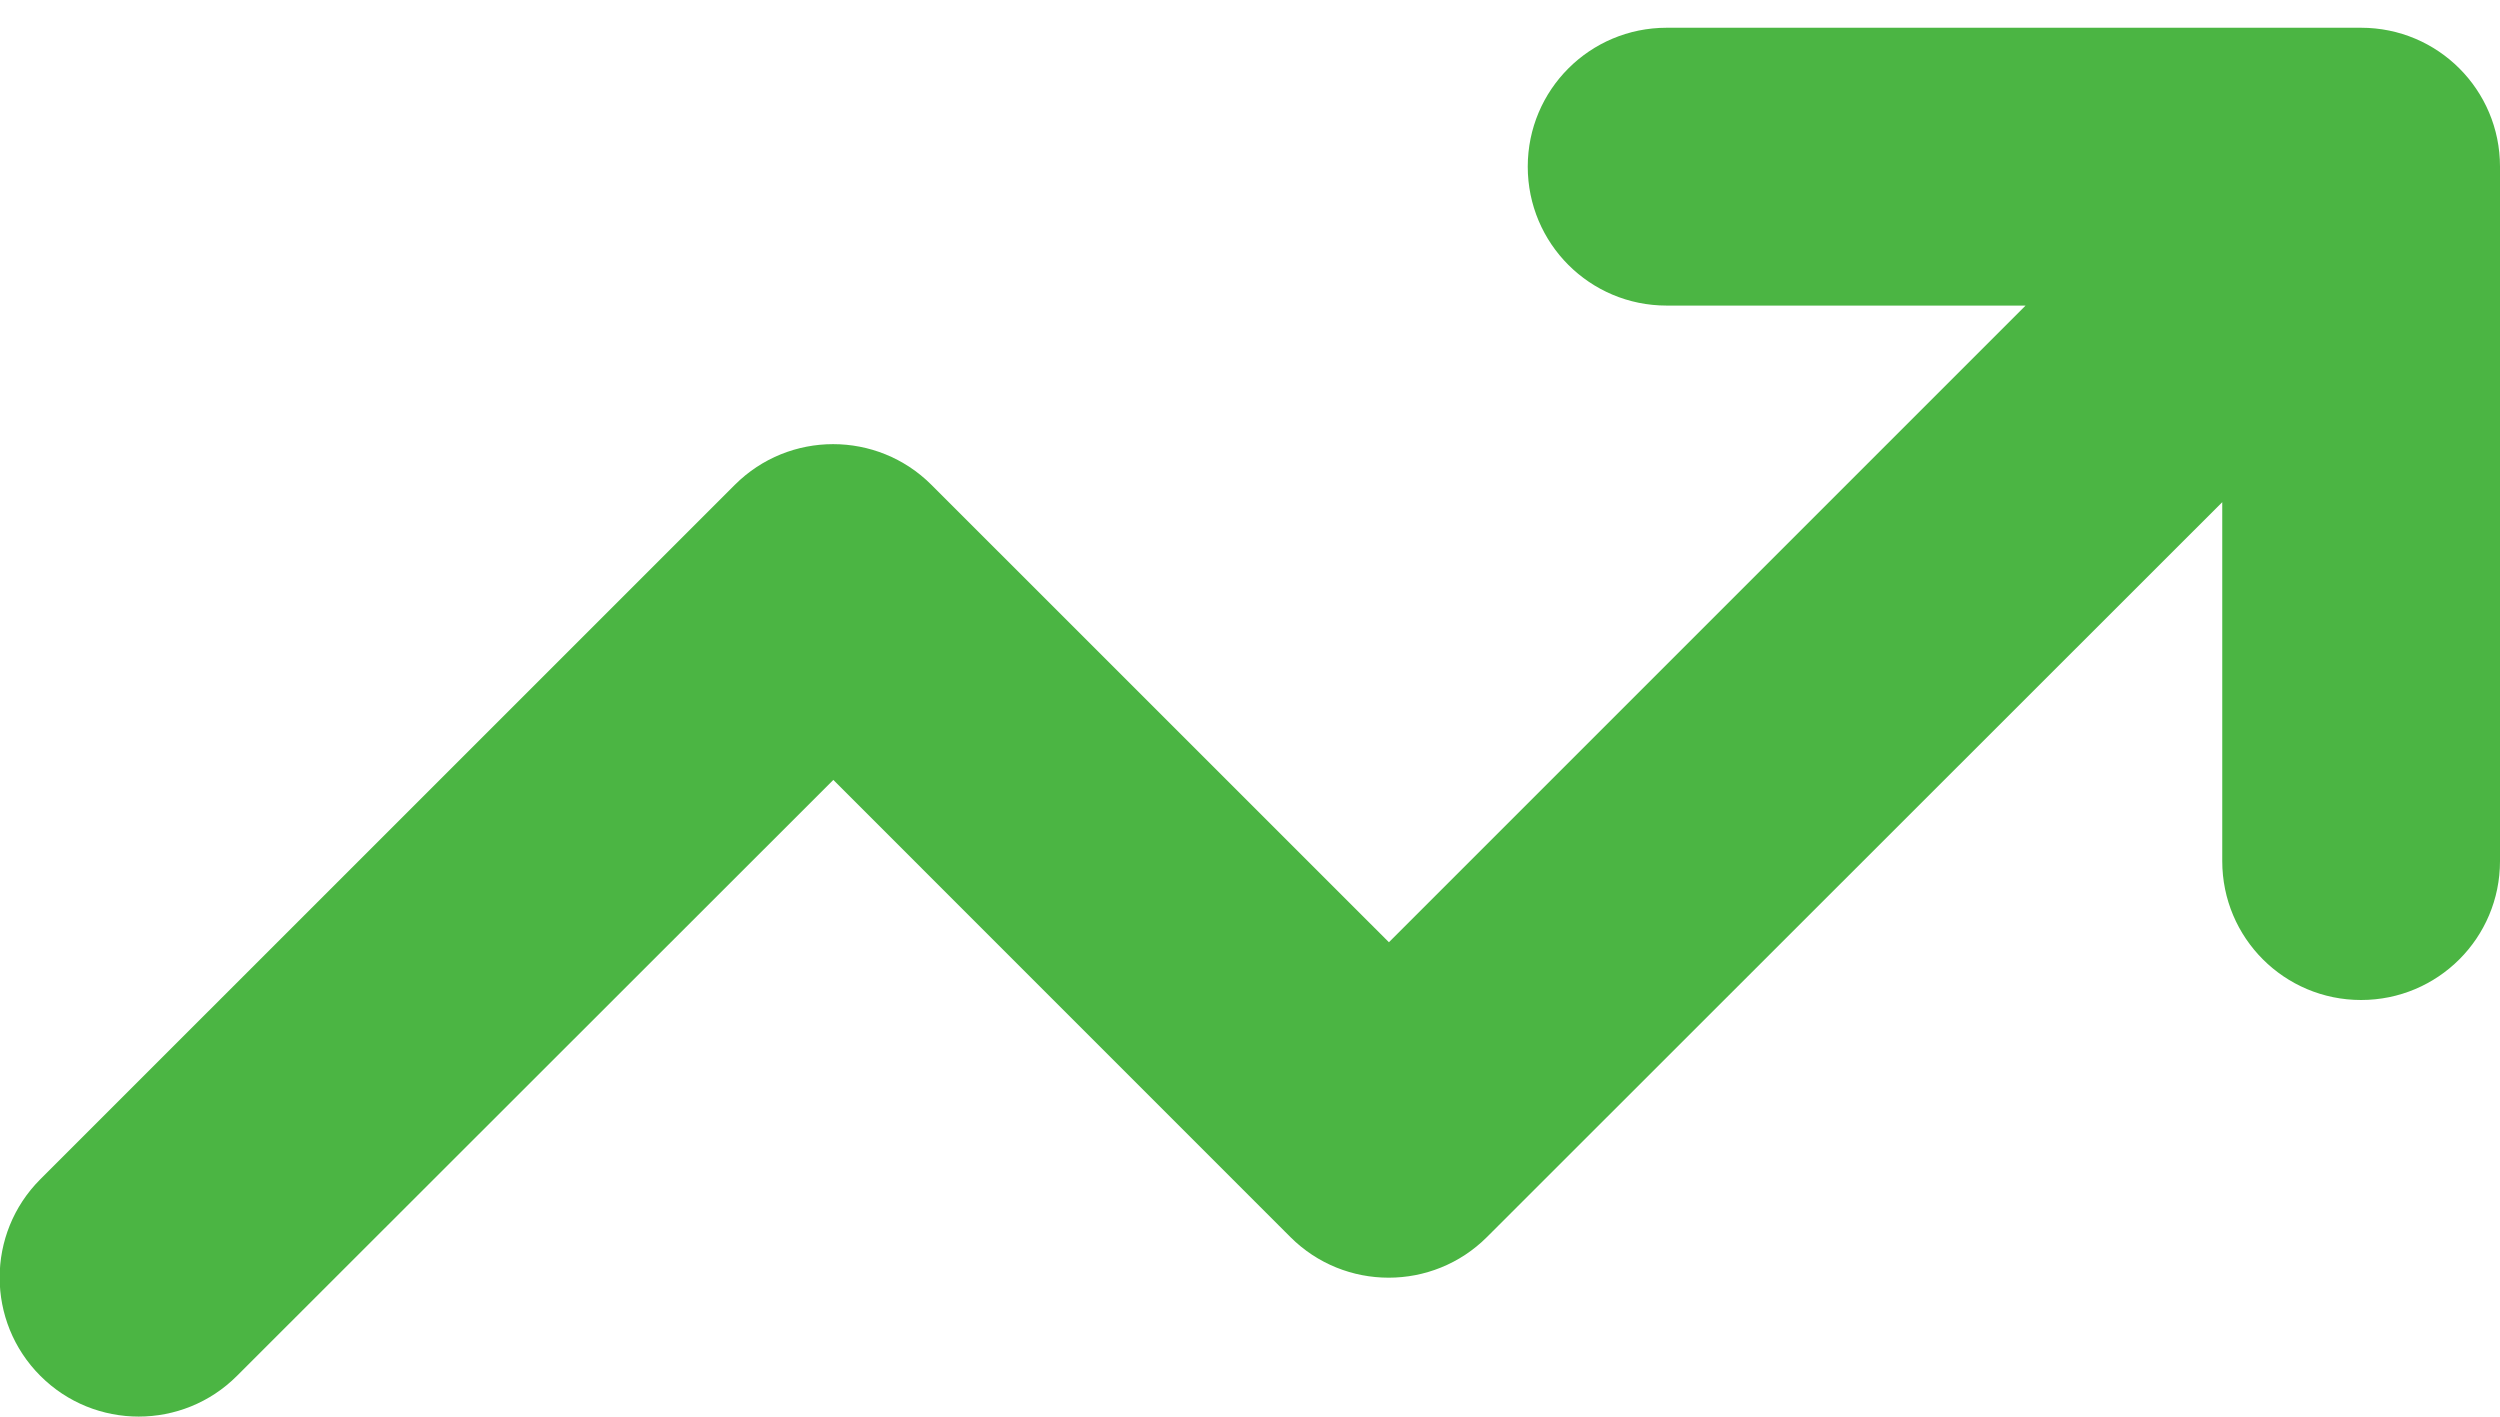 <svg width="30" height="17" viewBox="0 0 30 17" fill="none" xmlns="http://www.w3.org/2000/svg">
<path d="M20 3.667C19.078 3.667 18.333 2.922 18.333 2C18.333 1.078 19.078 0.333 20 0.333H28.333C29.255 0.333 30 1.078 30 2V10.333C30 11.255 29.255 12 28.333 12C27.412 12 26.667 11.255 26.667 10.333V6.026L17.844 14.844C17.193 15.495 16.135 15.495 15.484 14.844L10 9.359L2.844 16.51C2.193 17.162 1.135 17.162 0.484 16.51C-0.167 15.859 -0.167 14.802 0.484 14.151L8.818 5.818C9.469 5.167 10.526 5.167 11.177 5.818L16.667 11.307L24.307 3.667H20Z" fill="#4BB543"/>
</svg>
